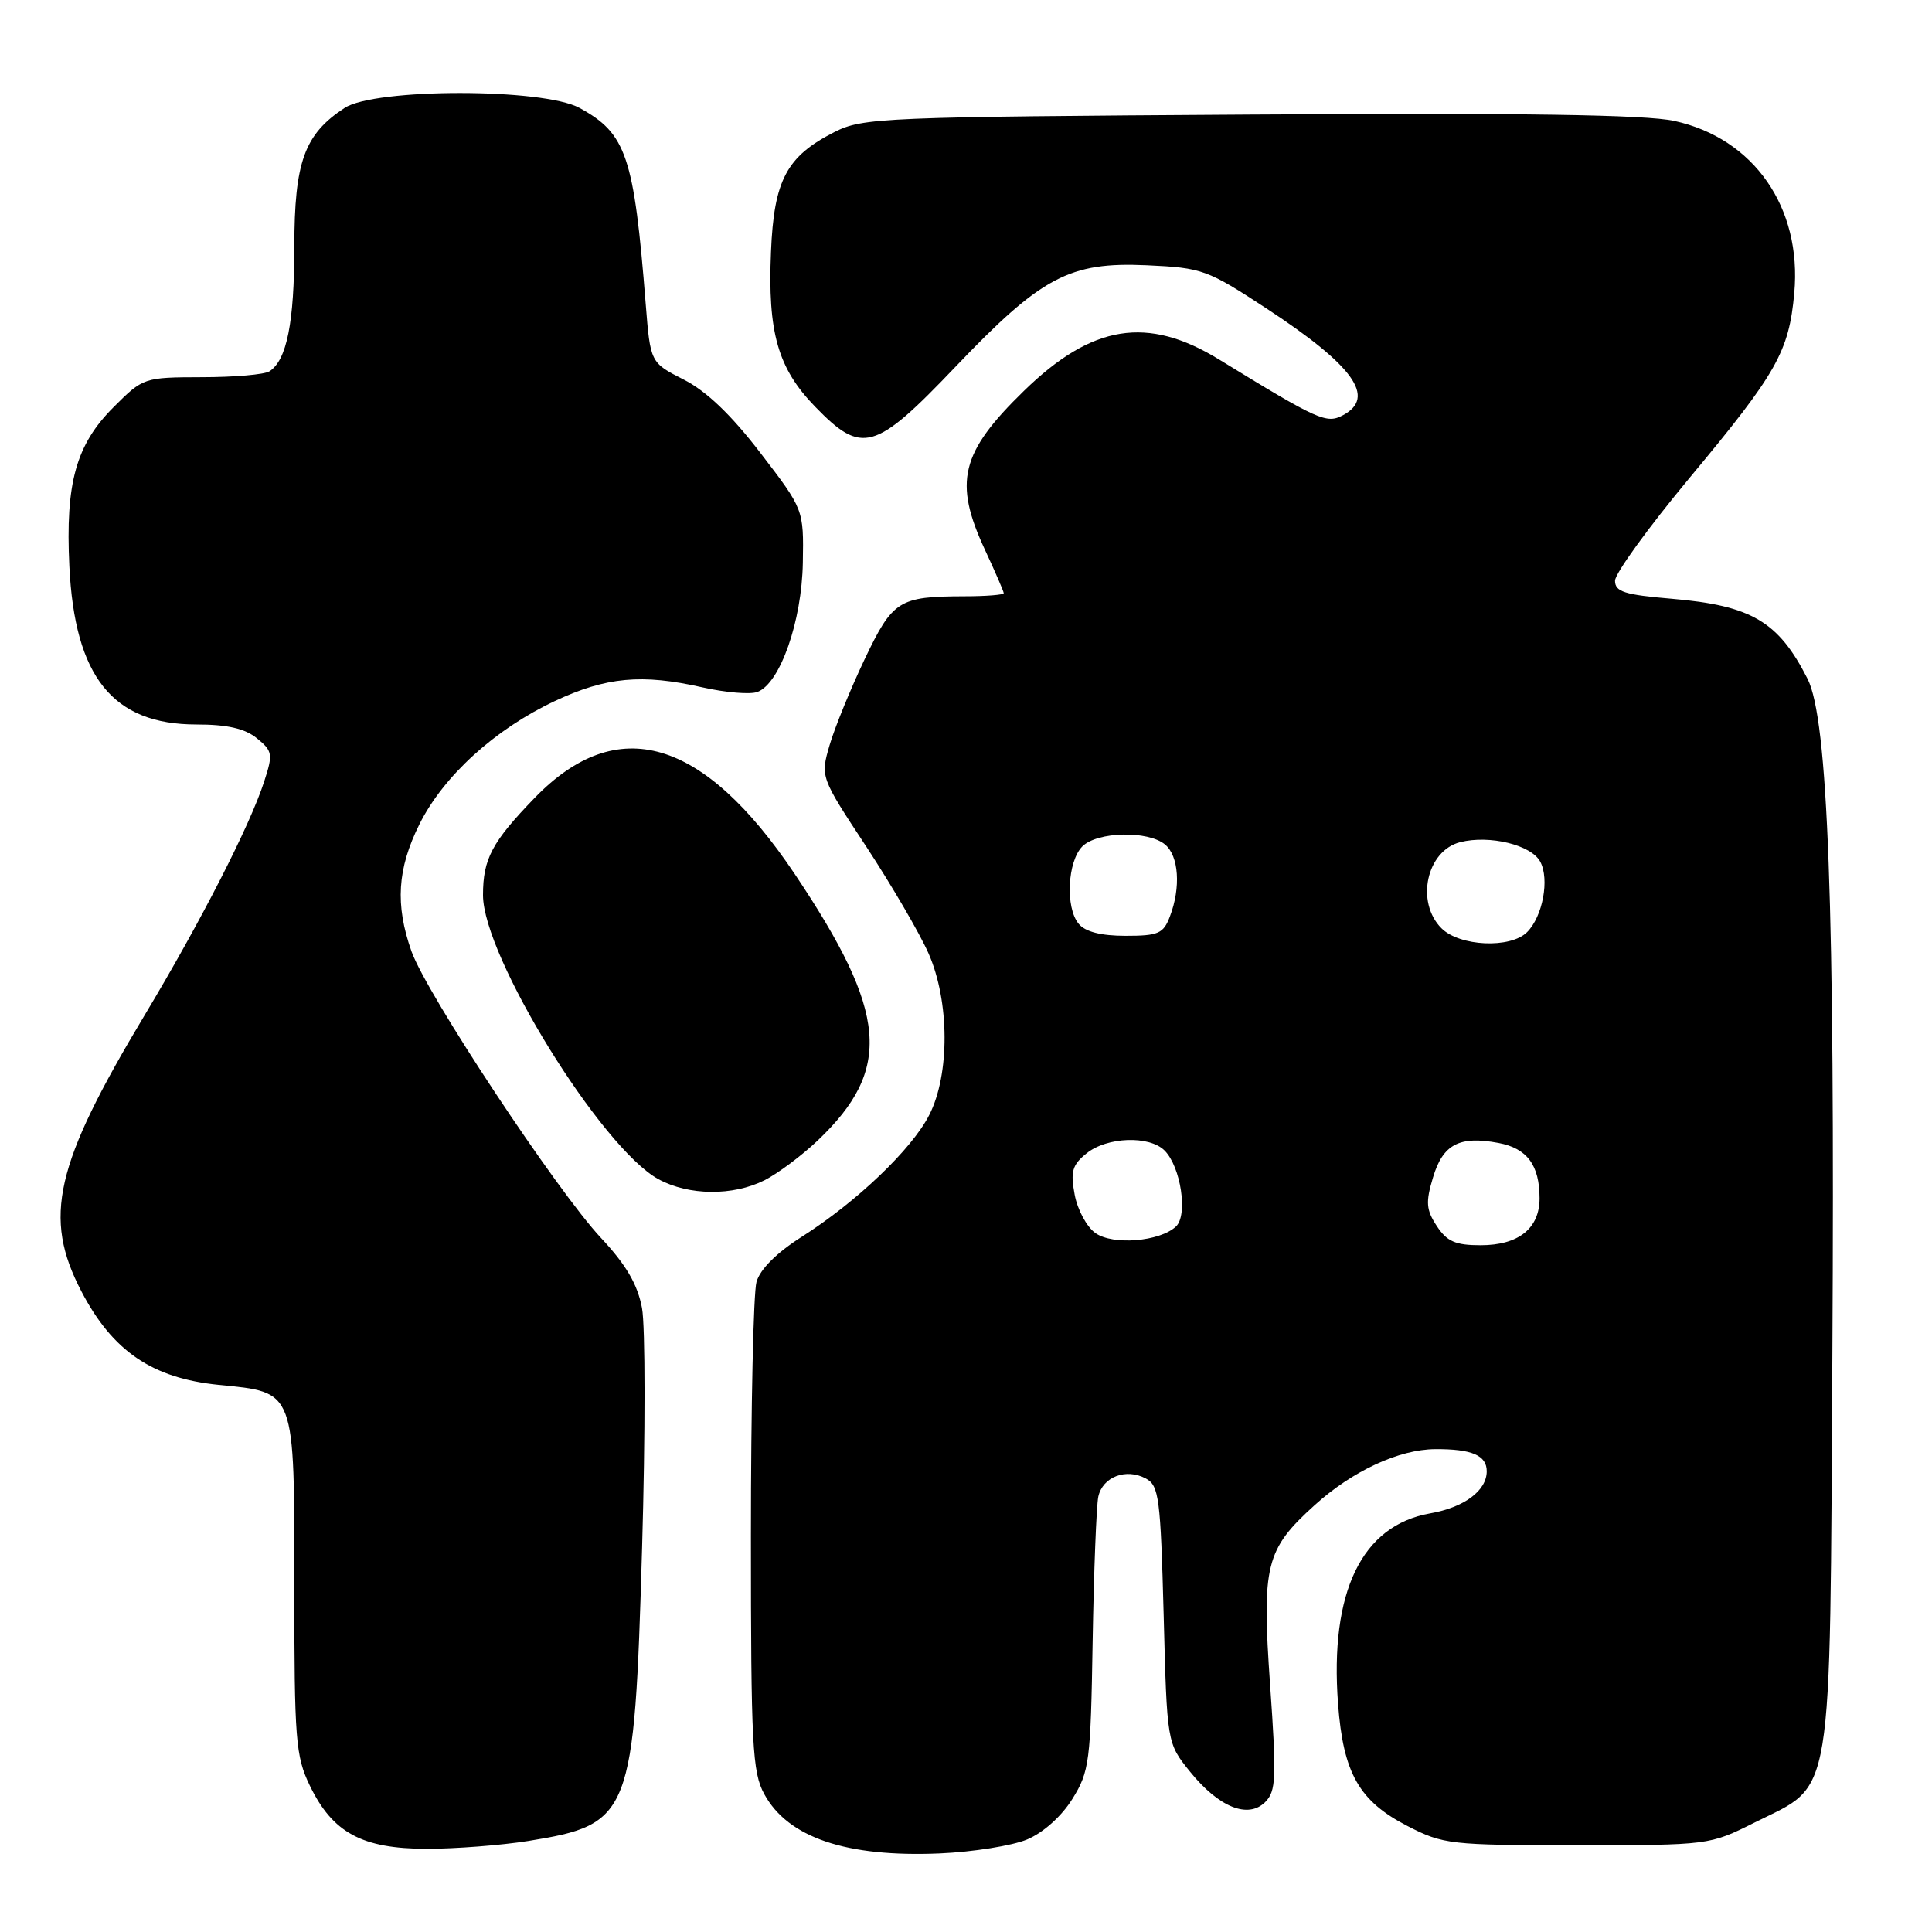 <?xml version="1.0" encoding="UTF-8" standalone="no"?>
<!DOCTYPE svg PUBLIC "-//W3C//DTD SVG 1.1//EN" "http://www.w3.org/Graphics/SVG/1.1/DTD/svg11.dtd" >
<svg xmlns="http://www.w3.org/2000/svg" xmlns:xlink="http://www.w3.org/1999/xlink" version="1.1" viewBox="0 0 256 256">
 <g >
 <path fill="currentColor"
d=" M 136.10 243.74 C 138.24 242.84 140.67 240.67 142.10 238.36 C 144.35 234.74 144.52 233.45 144.78 217.50 C 144.94 208.15 145.28 199.52 145.53 198.32 C 146.10 195.69 149.21 194.50 151.83 195.91 C 153.57 196.84 153.78 198.48 154.19 213.95 C 154.63 230.97 154.63 230.97 157.67 234.74 C 161.50 239.48 165.38 241.05 167.65 238.78 C 169.09 237.34 169.16 235.57 168.30 223.33 C 167.18 207.36 167.69 205.32 174.22 199.42 C 179.21 194.91 185.38 192.05 190.17 192.02 C 195.03 191.99 197.00 192.84 197.00 194.95 C 197.00 197.52 194.02 199.74 189.50 200.53 C 180.43 202.13 176.18 210.93 177.30 225.78 C 177.99 234.97 180.09 238.66 186.50 241.96 C 191.24 244.40 192.16 244.50 208.97 244.50 C 226.45 244.50 226.52 244.49 232.49 241.50 C 243.06 236.21 242.45 239.86 242.80 179.19 C 243.14 120.01 242.23 95.31 239.51 89.95 C 235.65 82.34 232.08 80.24 221.53 79.34 C 215.25 78.81 214.00 78.41 214.00 76.95 C 214.00 75.98 218.44 69.86 223.86 63.34 C 235.46 49.41 237.04 46.61 237.75 38.84 C 238.78 27.49 232.39 18.32 221.85 16.02 C 218.05 15.19 201.75 14.95 165.50 15.18 C 116.83 15.49 114.32 15.59 110.56 17.50 C 104.22 20.73 102.55 23.87 102.16 33.37 C 101.71 44.05 103.06 48.79 108.01 53.89 C 114.22 60.29 115.91 59.81 126.57 48.64 C 137.99 36.66 141.72 34.68 151.97 35.15 C 159.31 35.49 159.96 35.72 167.87 40.91 C 179.40 48.48 182.38 52.66 177.95 55.02 C 175.77 56.19 174.71 55.71 161.56 47.65 C 152.05 41.81 144.72 42.98 135.67 51.80 C 127.28 59.97 126.33 63.86 130.51 72.85 C 131.88 75.79 133.00 78.38 133.00 78.60 C 133.00 78.82 130.64 79.01 127.75 79.01 C 119.08 79.04 118.30 79.53 114.56 87.37 C 112.70 91.29 110.61 96.40 109.93 98.72 C 108.70 102.95 108.70 102.95 114.81 112.22 C 118.16 117.33 121.87 123.68 123.04 126.34 C 125.83 132.67 125.87 142.38 123.13 147.74 C 120.82 152.28 113.52 159.25 106.24 163.88 C 102.91 165.99 100.71 168.19 100.24 169.86 C 99.83 171.31 99.50 186.45 99.50 203.50 C 99.50 231.25 99.69 234.84 101.27 237.73 C 104.42 243.50 112.14 246.11 124.50 245.59 C 128.90 245.40 134.12 244.57 136.10 243.74 Z  M 70.00 243.94 C 83.62 241.74 84.05 240.65 85.08 205.09 C 85.52 190.01 85.51 175.72 85.07 173.33 C 84.48 170.19 82.98 167.61 79.66 164.06 C 73.75 157.75 56.50 131.66 54.52 126.05 C 52.34 119.87 52.64 115.12 55.58 109.21 C 58.77 102.82 65.57 96.63 73.50 92.90 C 80.31 89.70 85.05 89.26 93.08 91.08 C 96.15 91.77 99.44 92.05 100.38 91.68 C 103.37 90.54 106.25 82.31 106.38 74.56 C 106.50 67.50 106.50 67.50 100.77 60.03 C 96.89 54.97 93.60 51.82 90.60 50.30 C 86.18 48.05 86.18 48.05 85.56 40.28 C 84.01 20.69 82.99 17.68 76.79 14.30 C 71.97 11.66 49.68 11.67 45.66 14.30 C 40.33 17.79 39.01 21.45 39.00 32.68 C 39.00 42.75 38.00 47.75 35.69 49.21 C 35.03 49.63 31.01 49.98 26.75 49.98 C 19.07 50.00 18.97 50.03 15.05 53.95 C 10.07 58.93 8.66 63.98 9.19 75.00 C 9.89 89.70 14.94 96.00 26.04 96.00 C 30.10 96.00 32.44 96.53 34.03 97.82 C 36.12 99.52 36.19 99.91 35.00 103.57 C 33.10 109.43 26.61 122.11 19.18 134.49 C 7.25 154.37 5.66 161.30 10.79 171.12 C 14.93 179.05 20.17 182.61 28.95 183.50 C 39.24 184.53 39.00 183.89 39.00 210.41 C 39.00 230.54 39.17 232.72 41.06 236.62 C 44.08 242.86 47.97 244.96 56.50 244.98 C 60.35 244.98 66.42 244.51 70.00 243.94 Z  M 101.30 156.39 C 103.06 155.50 106.22 153.14 108.33 151.14 C 118.28 141.69 117.64 134.20 105.30 115.80 C 93.19 97.75 81.80 94.42 70.85 105.72 C 65.18 111.58 64.00 113.81 64.00 118.61 C 64.00 126.73 79.70 152.14 87.25 156.25 C 91.27 158.44 97.12 158.49 101.30 156.39 Z  M 145.15 163.39 C 144.01 162.59 142.77 160.30 142.40 158.30 C 141.82 155.24 142.08 154.35 143.97 152.83 C 146.67 150.64 152.29 150.43 154.31 152.45 C 156.47 154.61 157.43 161.01 155.82 162.52 C 153.67 164.52 147.48 165.03 145.15 163.39 Z  M 190.38 162.45 C 188.97 160.31 188.89 159.30 189.88 156.02 C 191.19 151.62 193.38 150.47 198.57 151.45 C 202.35 152.16 204.00 154.39 204.00 158.78 C 204.00 162.78 201.21 165.00 196.19 165.00 C 192.85 165.00 191.72 164.50 190.38 162.45 Z  M 191.00 123.00 C 187.54 119.54 189.03 112.71 193.49 111.59 C 197.39 110.61 202.91 111.96 204.09 114.18 C 205.34 116.50 204.42 121.44 202.35 123.51 C 200.14 125.72 193.41 125.41 191.00 123.00 Z  M 142.93 122.41 C 141.14 120.26 141.44 114.14 143.42 112.15 C 145.39 110.19 152.12 110.03 154.37 111.90 C 156.20 113.41 156.49 117.59 155.02 121.43 C 154.16 123.71 153.49 124.00 149.15 124.00 C 145.89 124.00 143.80 123.47 142.93 122.41 Z "/>
</g>
</svg>